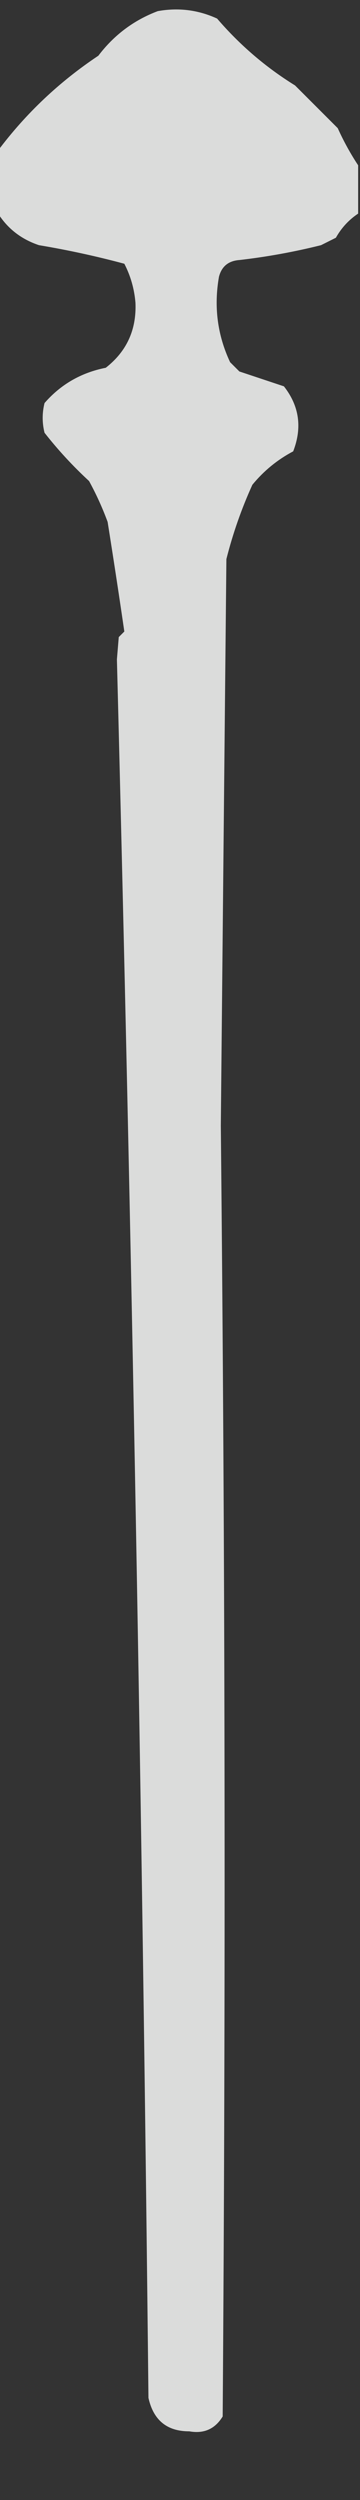 <?xml version="1.0" encoding="UTF-8"?>
<!DOCTYPE svg PUBLIC "-//W3C//DTD SVG 1.1//EN" "http://www.w3.org/Graphics/SVG/1.1/DTD/svg11.dtd">
<svg xmlns="http://www.w3.org/2000/svg" version="1.1" width="97px" height="673px" style="shape-rendering:geometricPrecision; text-rendering:geometricPrecision; image-rendering:optimizeQuality; fill-rule:evenodd; clip-rule:evenodd" xmlns:xlink="http://www.w3.org/1999/xlink">
<rect width="100%" height="100%" fill="#333333" stroke="none"/>
<g><path style="opacity:0.826" fill="#fefffe" d="M 96.5,44.5 C 96.5,48.833 96.5,53.167 96.5,57.5C 93.998,59.17 91.998,61.336 90.5,64C 89.167,64.667 87.833,65.333 86.5,66C 79.26,67.81 71.927,69.144 64.5,70C 61.56,70.212 59.726,71.712 59,74.5C 57.587,82.559 58.587,90.225 62,97.5C 62.833,98.333 63.667,99.167 64.5,100C 68.511,101.335 72.511,102.669 76.5,104C 80.639,109.269 81.473,115.103 79,121.5C 74.752,123.743 71.086,126.743 68,130.5C 65.077,136.934 62.744,143.601 61,150.5C 60.493,201.333 59.993,252.167 59.5,303C 60.664,418.973 60.831,534.806 60,650.5C 57.935,653.876 54.935,655.209 51,654.5C 45,654.511 41.333,651.511 40,645.5C 38.357,489.322 35.523,333.322 31.5,177.5C 31.667,175.5 31.833,173.5 32,171.5C 32.5,171 33,170.5 33.5,170C 32.087,160.3 30.587,150.467 29,140.5C 27.607,136.714 25.941,133.048 24,129.5C 19.632,125.467 15.632,121.134 12,116.5C 11.333,113.833 11.333,111.167 12,108.5C 16.371,103.477 21.871,100.31 28.5,99C 34.141,94.597 36.807,88.764 36.5,81.5C 36.189,77.765 35.189,74.265 33.5,71C 25.926,68.965 18.26,67.298 10.5,66C 5.765,64.418 2.099,61.585 -0.5,57.5C -0.5,51.833 -0.5,46.167 -0.5,40.5C 7.015,30.487 16.015,21.987 26.5,15C 30.724,9.432 36.058,5.432 42.5,3C 48.064,1.99 53.398,2.657 58.5,5C 64.617,12.123 71.617,18.123 79.5,23C 83.306,26.806 87.14,30.64 91,34.5C 92.593,38.024 94.427,41.358 96.5,44.5 Z"/></g>
</svg>
